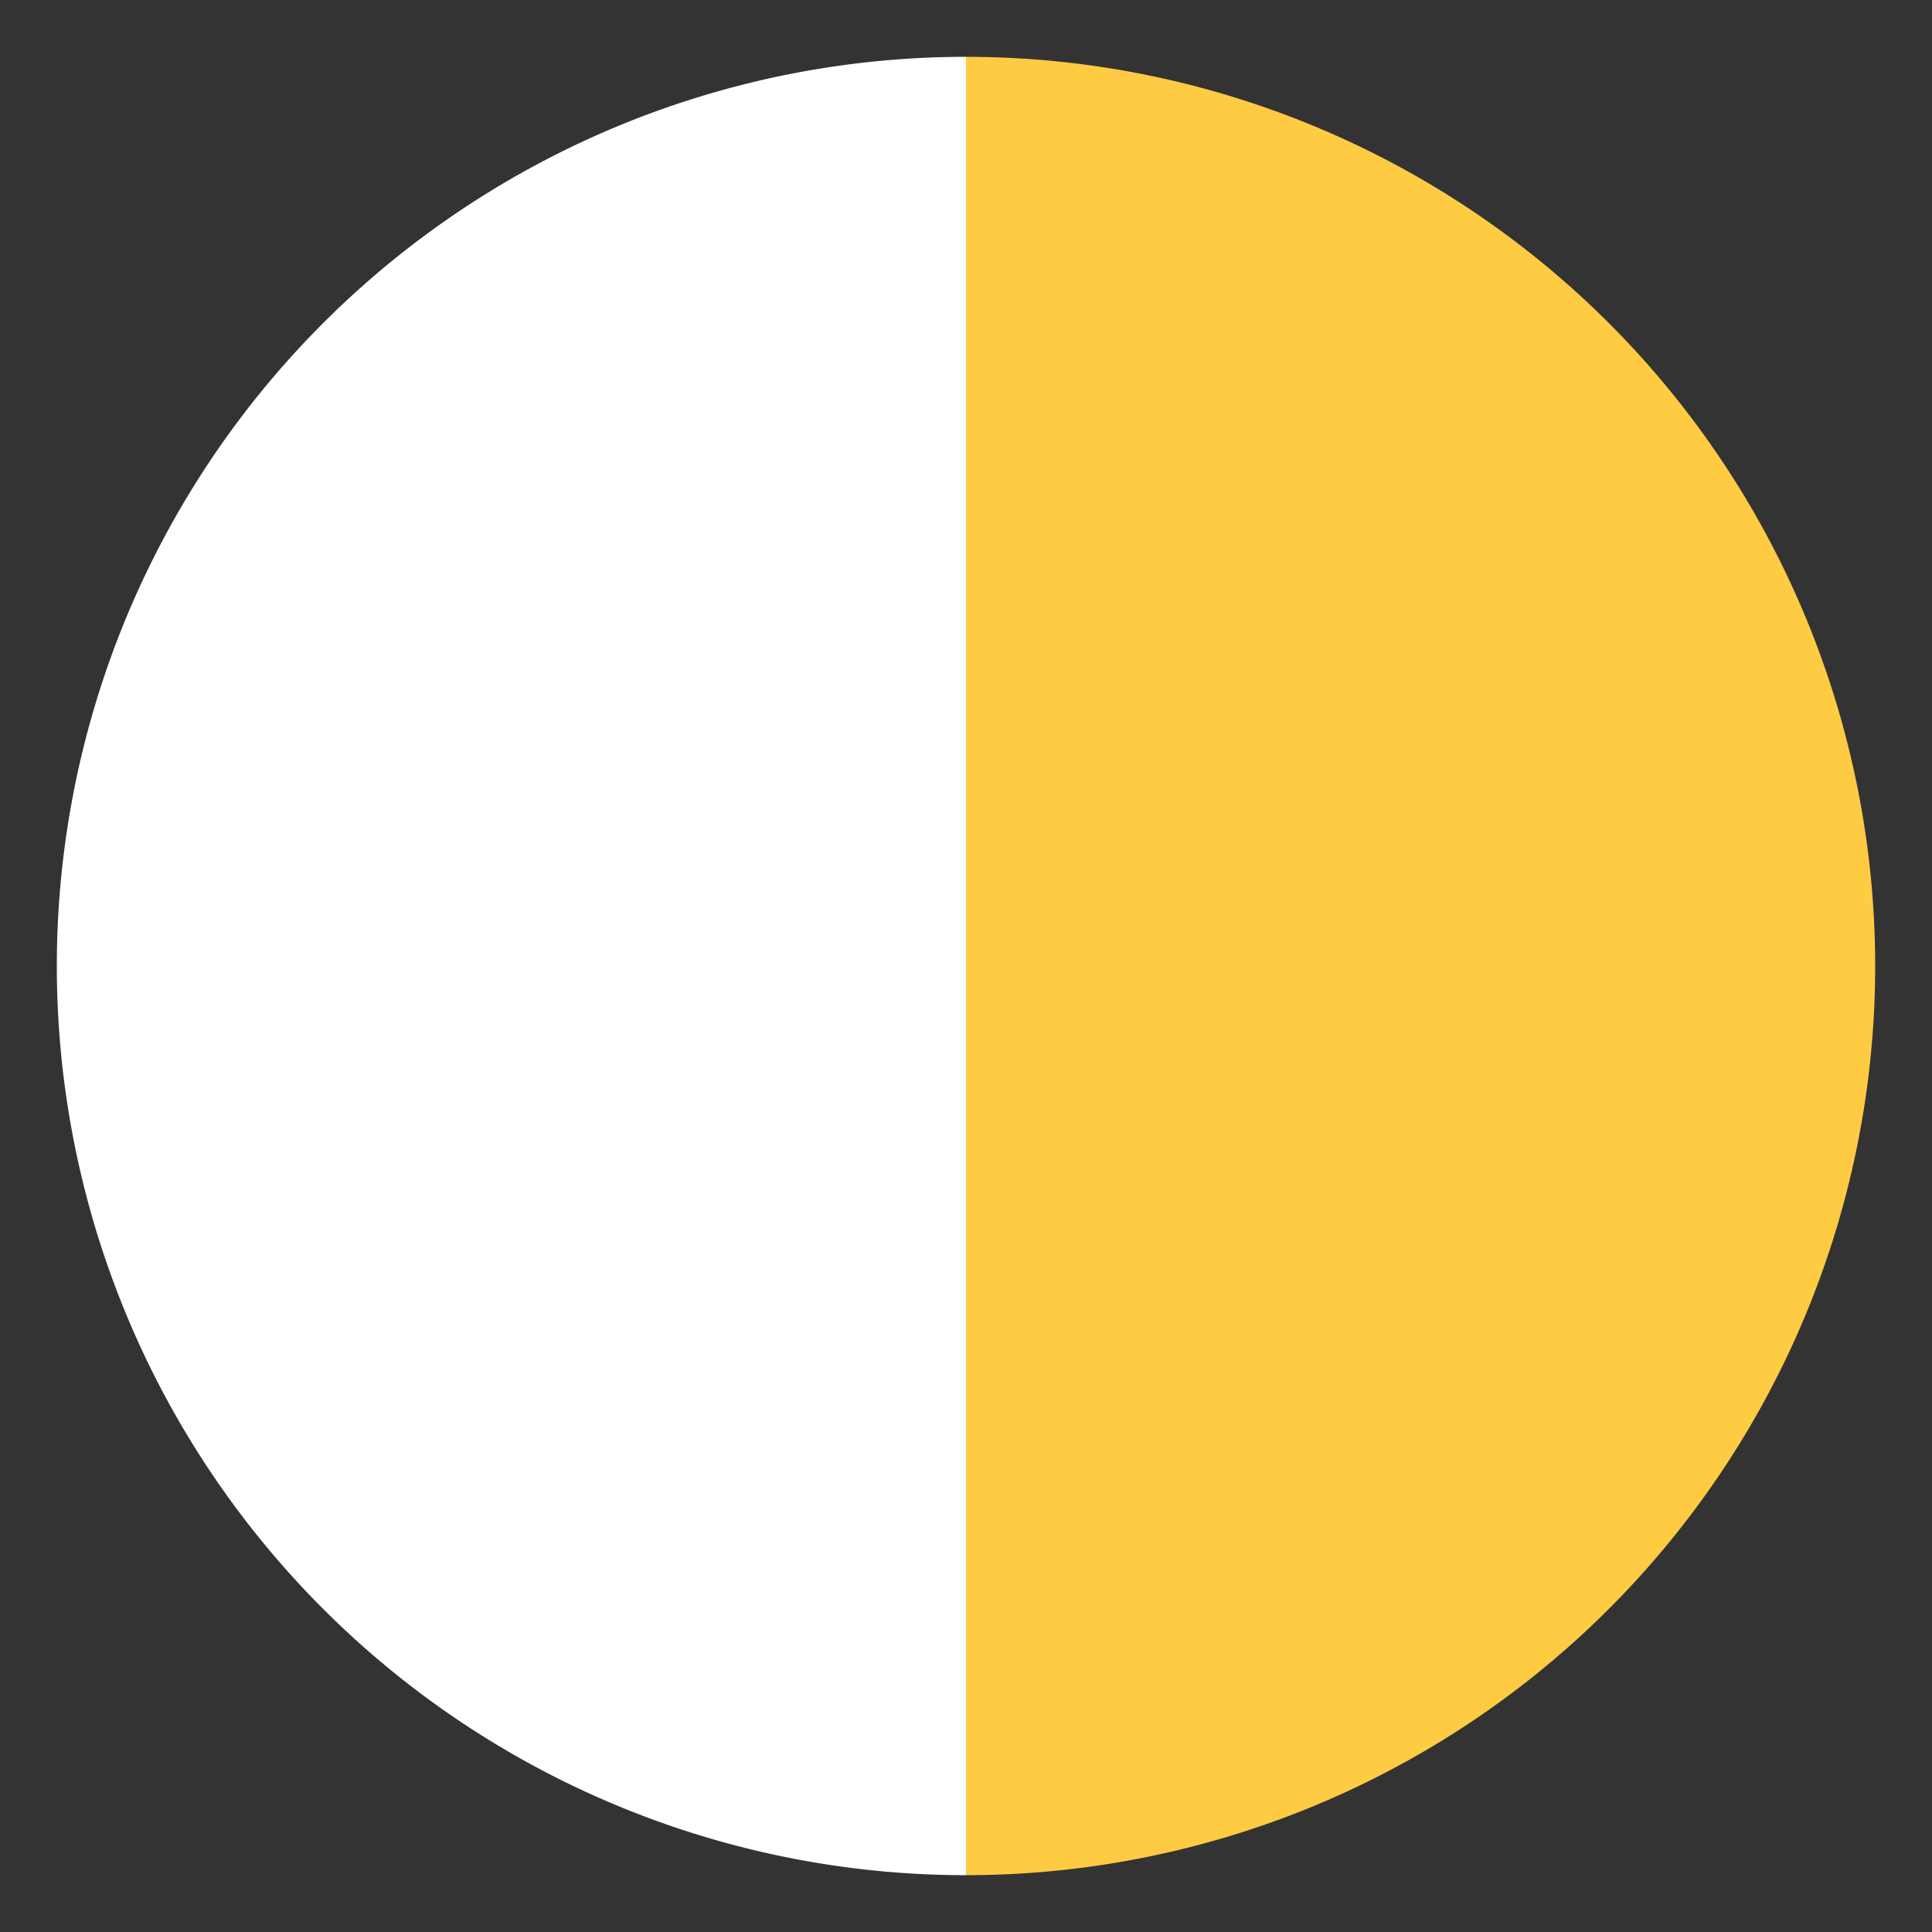 <svg xmlns="http://www.w3.org/2000/svg" viewBox="0 0 34 34"><rect x="0" y="0" width="34" height="34" fill="#333333" stroke="none"/><title>Mesa de trabajo 128</title><g id="base"><path d="M17,1a16,16,0,0,1,0,32Z" fill="#ffcb42"/><path d="M17,33A16,16,0,1,1,17,1Z" fill="#fff"/></g></svg>